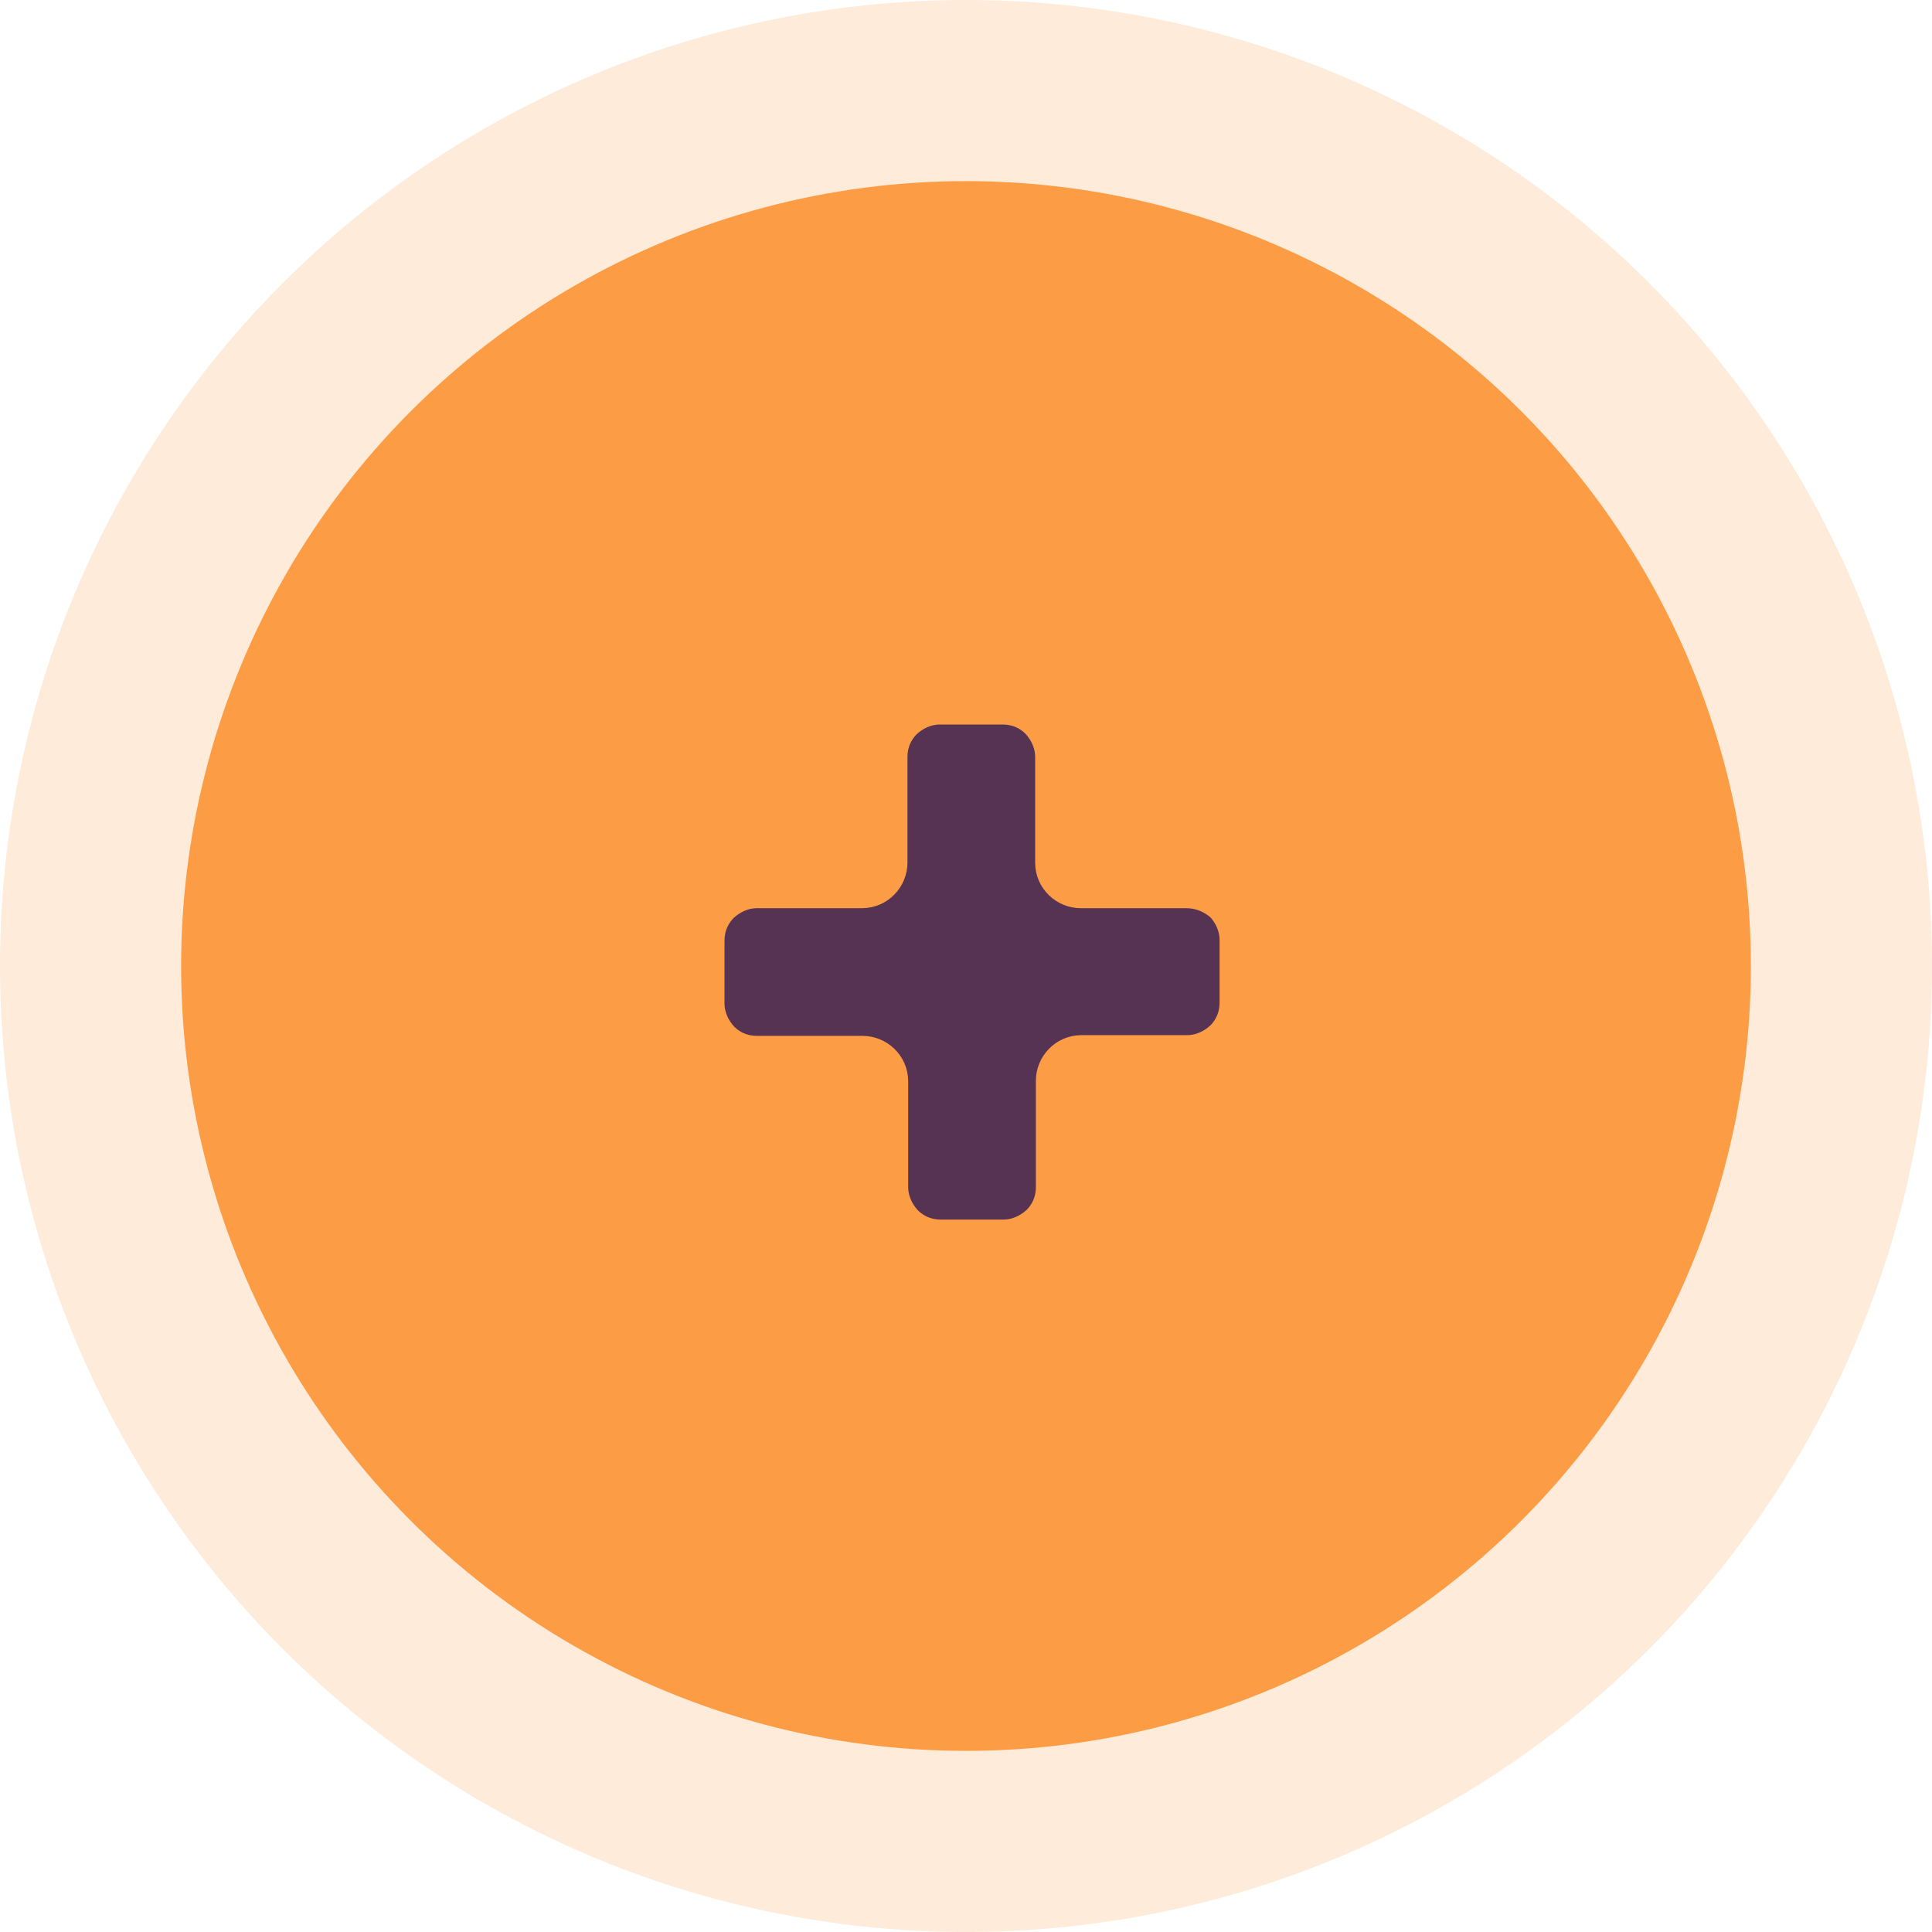 <svg width="64" height="64" viewBox="0 0 64 64" fill="none" xmlns="http://www.w3.org/2000/svg">
<circle opacity="0.2" cx="32" cy="32" r="32" fill="#FC9D45"/>
<circle cx="32" cy="32" r="26" fill="#FC9D45"/>
<path d="M39.291 29.585C39.731 29.585 40.119 29.744 40.445 30.026C40.726 30.333 40.9 30.717 40.9 31.145V33.206C40.9 33.652 40.737 34.032 40.446 34.326C40.137 34.613 39.749 34.791 39.315 34.791H35.824C35.242 34.791 34.815 35.273 34.815 35.8V39.315C34.815 39.761 34.652 40.141 34.361 40.435C34.052 40.722 33.664 40.9 33.23 40.9H31.17C30.724 40.9 30.344 40.737 30.05 40.446C29.763 40.137 29.585 39.749 29.585 39.315V35.824C29.585 35.242 29.103 34.815 28.576 34.815H25.085C24.639 34.815 24.259 34.652 23.965 34.361C23.678 34.052 23.5 33.664 23.5 33.23V31.17C23.5 30.724 23.663 30.344 23.954 30.05C24.263 29.763 24.651 29.585 25.085 29.585H28.552C29.134 29.585 29.561 29.103 29.561 28.576V25.085C29.561 24.639 29.724 24.259 30.015 23.965C30.323 23.678 30.712 23.5 31.145 23.5H33.206C33.652 23.5 34.032 23.663 34.326 23.954C34.613 24.263 34.791 24.651 34.791 25.085V28.576C34.791 29.158 35.273 29.585 35.8 29.585H39.291Z" fill="#573353" stroke="#FC9D45"/>
</svg>
